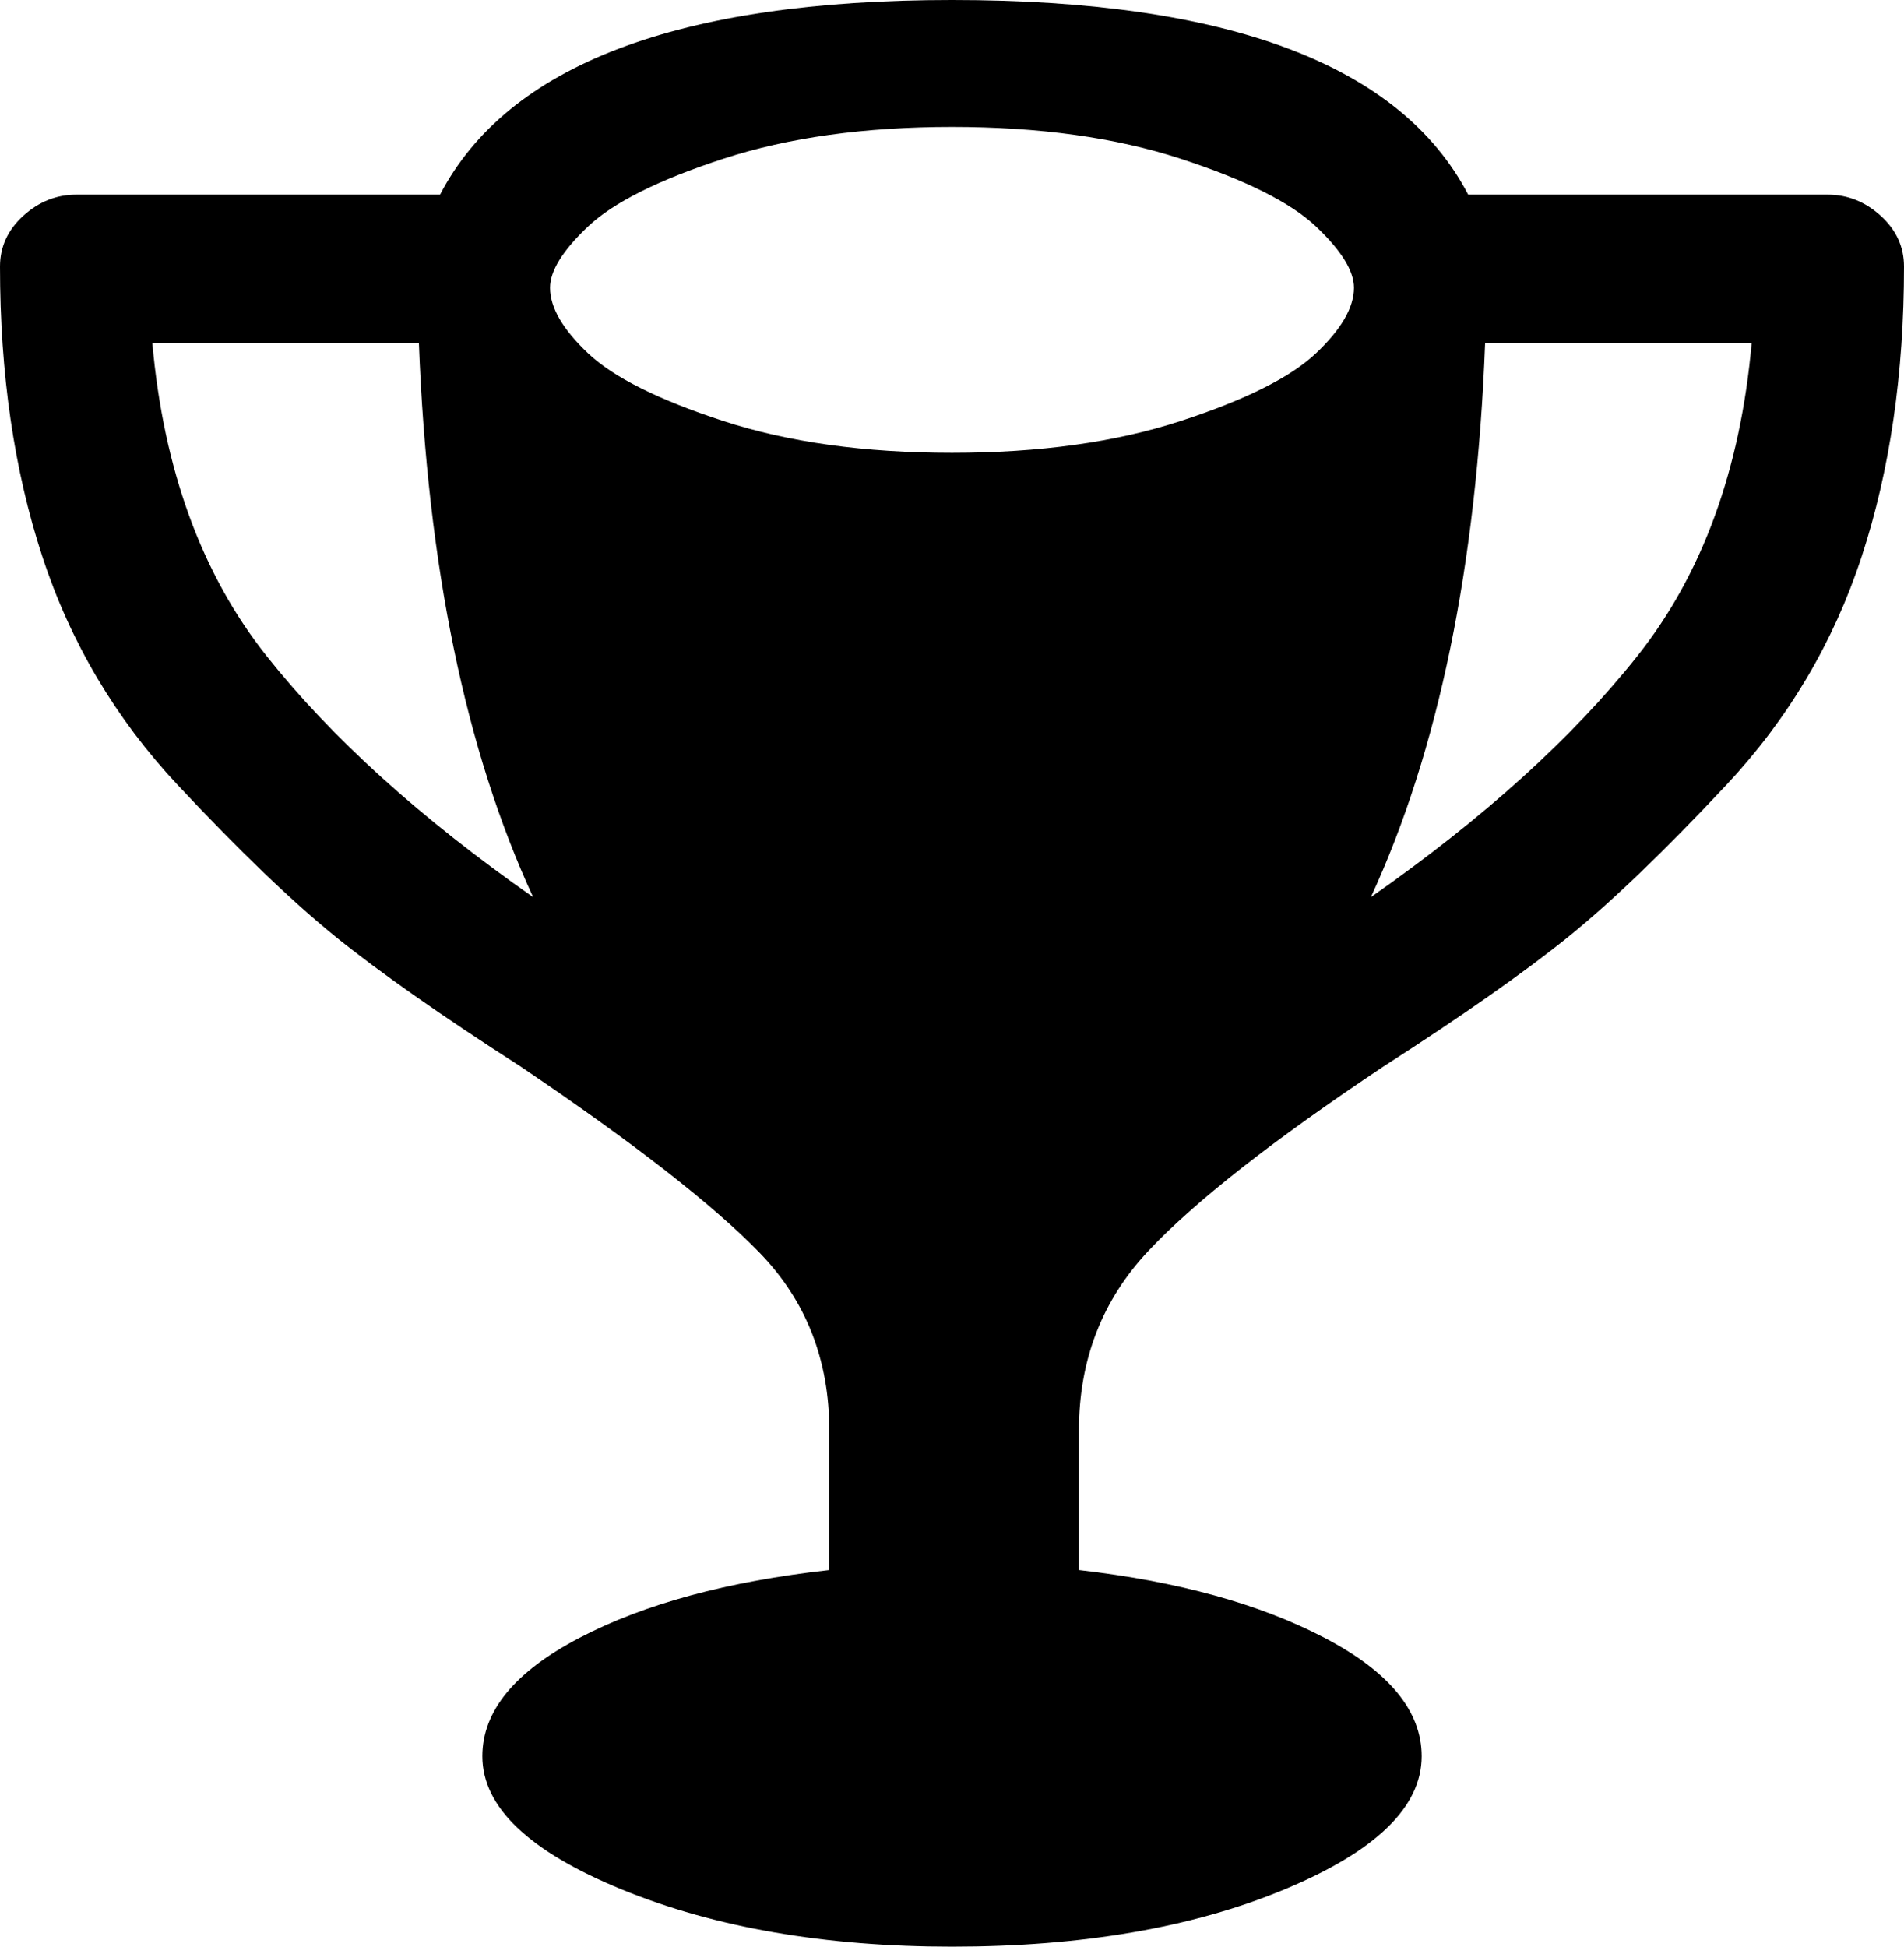 <svg xmlns="http://www.w3.org/2000/svg" viewBox="0 0 900 920"><path d="M510 676v66c46.667 5.333 85.333 16 116 32s46 34.667 46 56c0 24-21.667 45-65 63s-95.667 27-157 27c-60 0-112-9-156-27s-66-39-66-63c0-21.333 15.333-40 46-56s70-26.667 118-32v-66c0-33.333-11-61.333-33-84s-59.667-52-113-88c-37.333-24-66.333-44.333-87-61s-45.667-40.667-75-72-50.667-67.333-64-108C6.667 222.333 0 176.667 0 126c0-9.333 3.667-17.333 11-24 7.333-6.667 15.667-10 25-10h172C240 30.667 320.667 0 450 0c130.667 0 212 30.667 244 92h170c9.333 0 17.667 3.333 25 10 7.333 6.667 11 14.667 11 24 0 50.667-6.667 96.333-20 137s-34.667 76.667-64 108-54.333 55.333-75 72-49.667 37-87 61c-52 34.667-89 63.667-111 87s-33 51.667-33 85m138-252c53.333-37.333 95.333-75.333 126-114s48.667-88 54-148H702c-4 105.333-22 192.667-54 262M450 60c-41.333 0-77.333 5-108 15s-52 20.667-64 32c-12 11.333-18 21-18 29 0 9.333 6 19.667 18 31 12 11.333 33.333 22 64 32s66.667 15 108 15 77.333-5 108-15 52-20.667 64-32c12-11.333 18-21.667 18-31 0-8-6-17.667-18-29-12-11.333-33.333-22-64-32s-66.667-15-108-15M72 162c5.333 60 23.333 109.333 54 148s72.667 76.667 126 114c-32-69.333-50-156.667-54-262H72"/></svg>